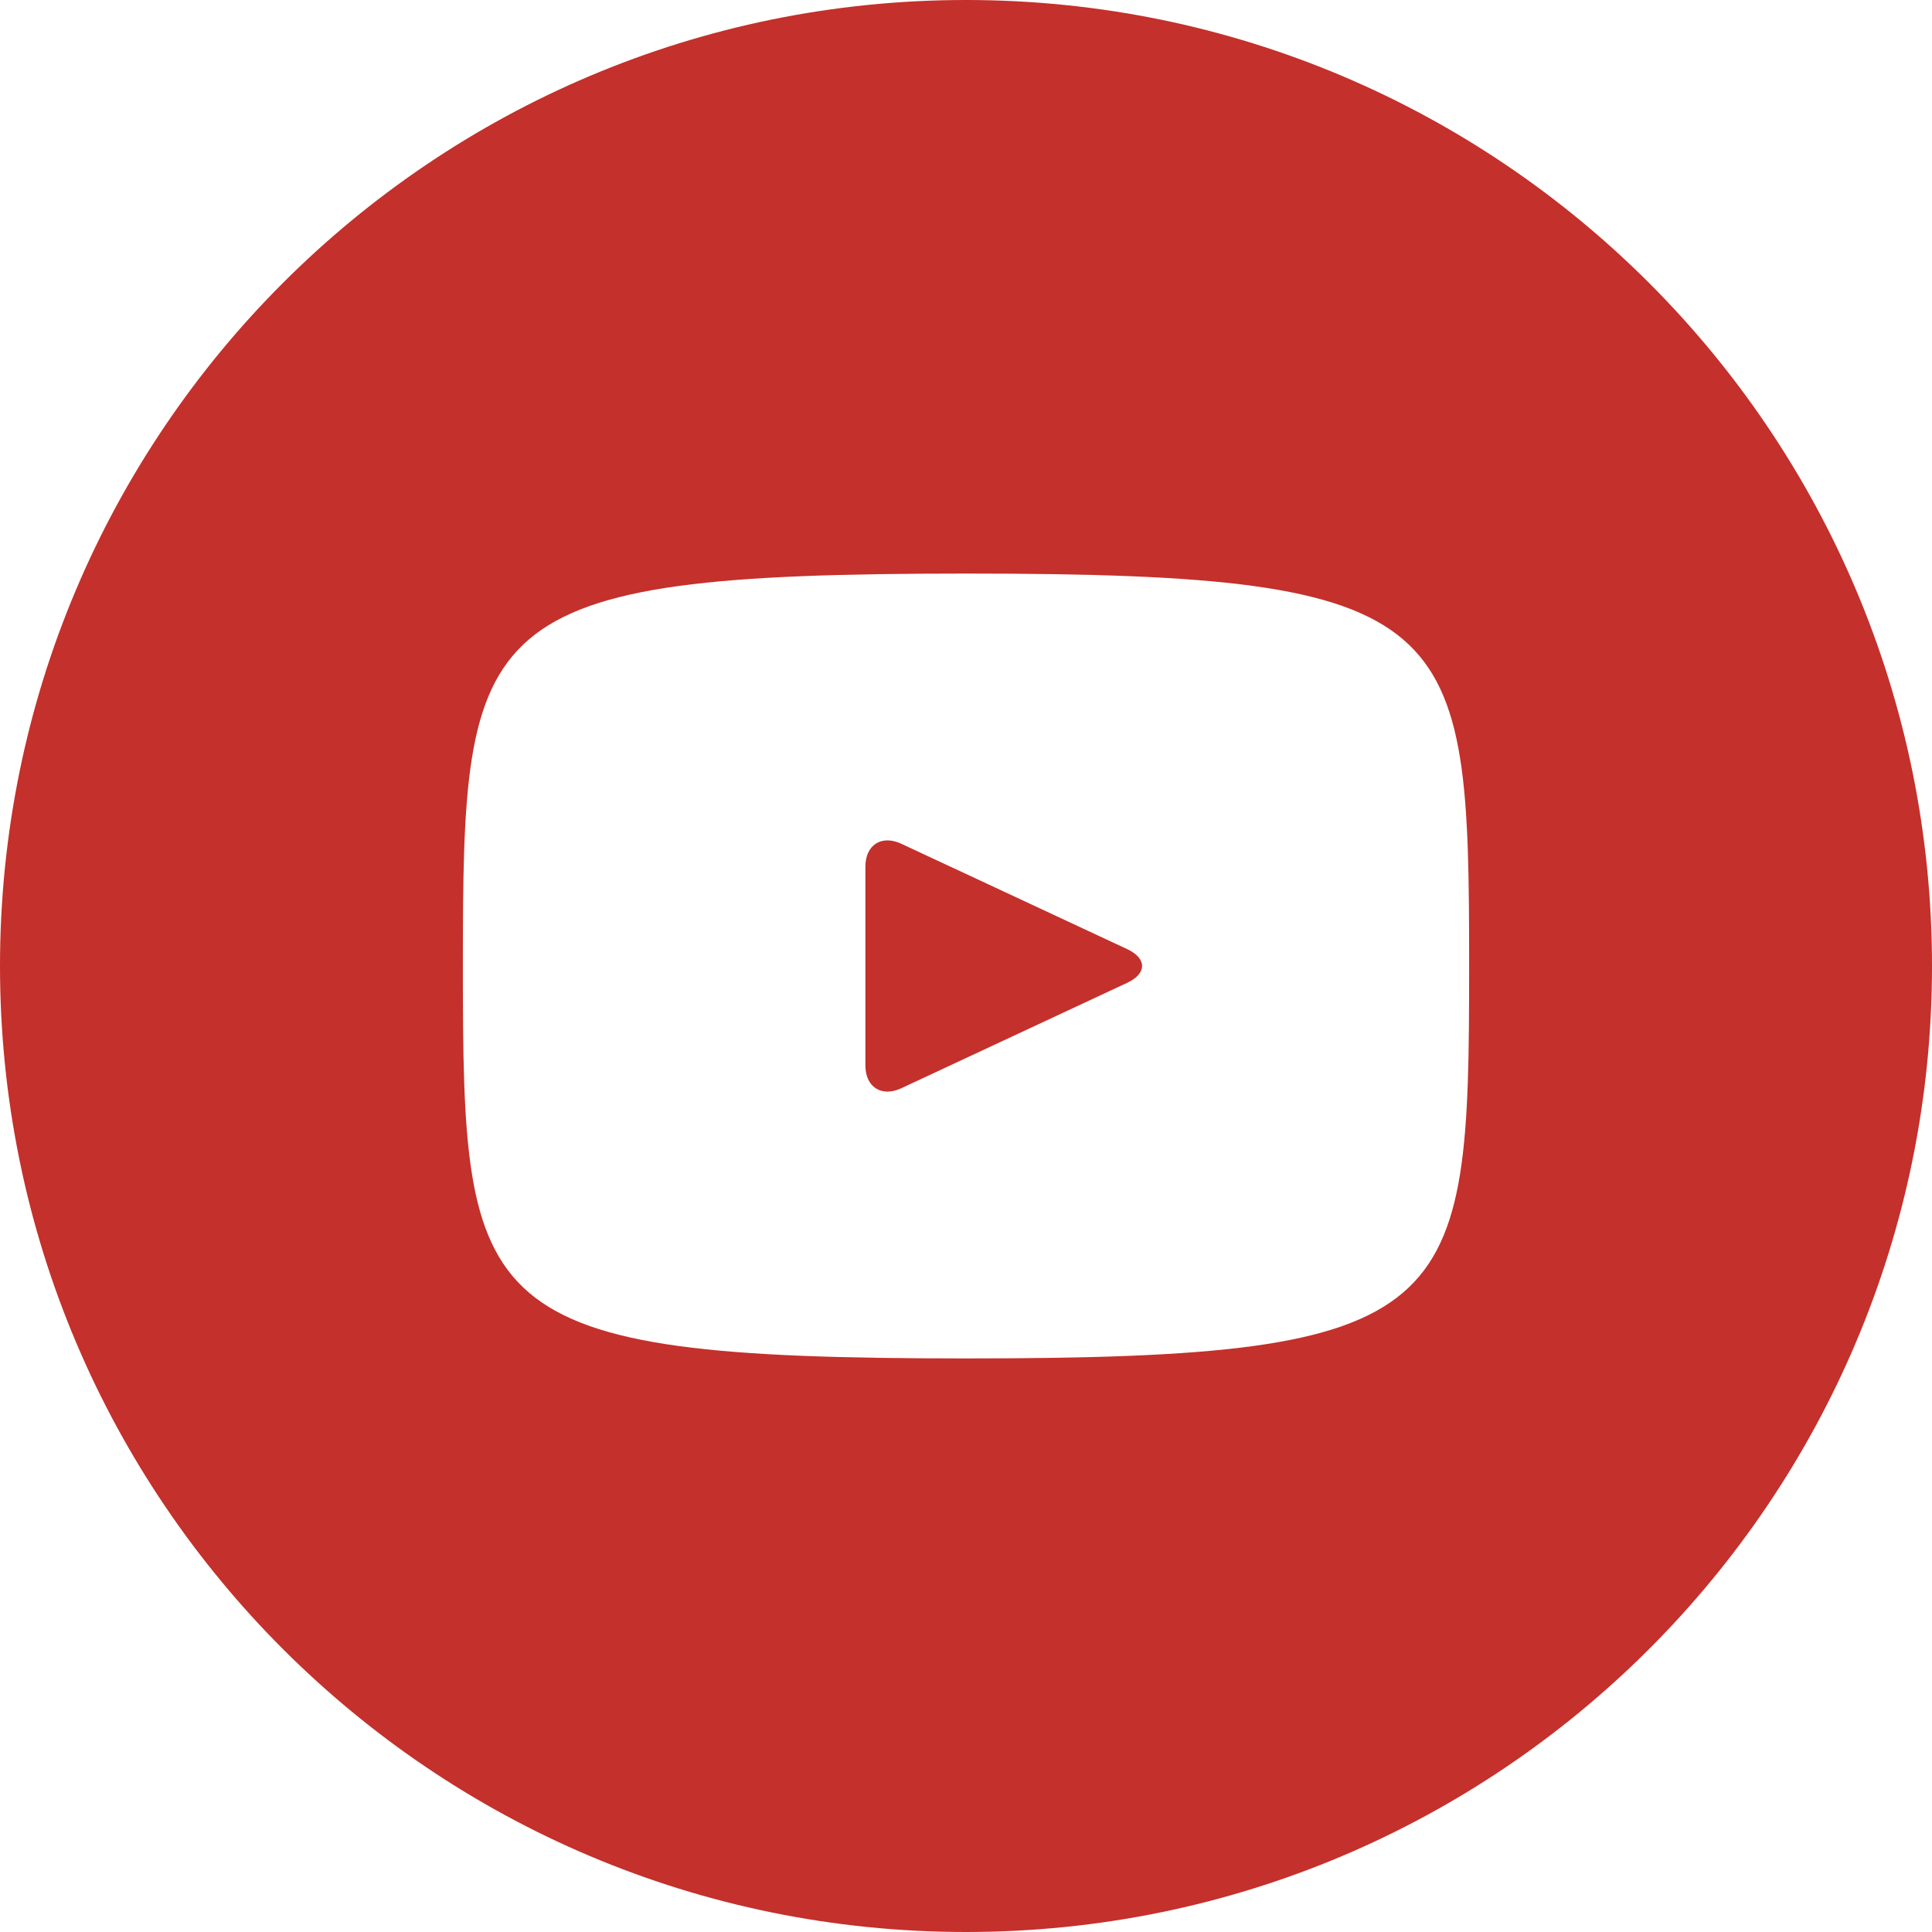 <svg width="100" height="100" viewBox="0 0 100 100" fill="none" xmlns="http://www.w3.org/2000/svg">
<path d="M58.349 49.13L46.651 43.672C45.63 43.198 44.792 43.729 44.792 44.859V55.141C44.792 56.271 45.63 56.802 46.651 56.328L58.344 50.87C59.37 50.391 59.37 49.609 58.349 49.13ZM50 0C22.385 0 0 22.385 0 50C0 77.615 22.385 100 50 100C77.615 100 100 77.615 100 50C100 22.385 77.615 0 50 0ZM50 70.312C24.406 70.312 23.958 68.005 23.958 50C23.958 31.995 24.406 29.688 50 29.688C75.594 29.688 76.042 31.995 76.042 50C76.042 68.005 75.594 70.312 50 70.312Z" fill="#C4302B"/>
</svg>
